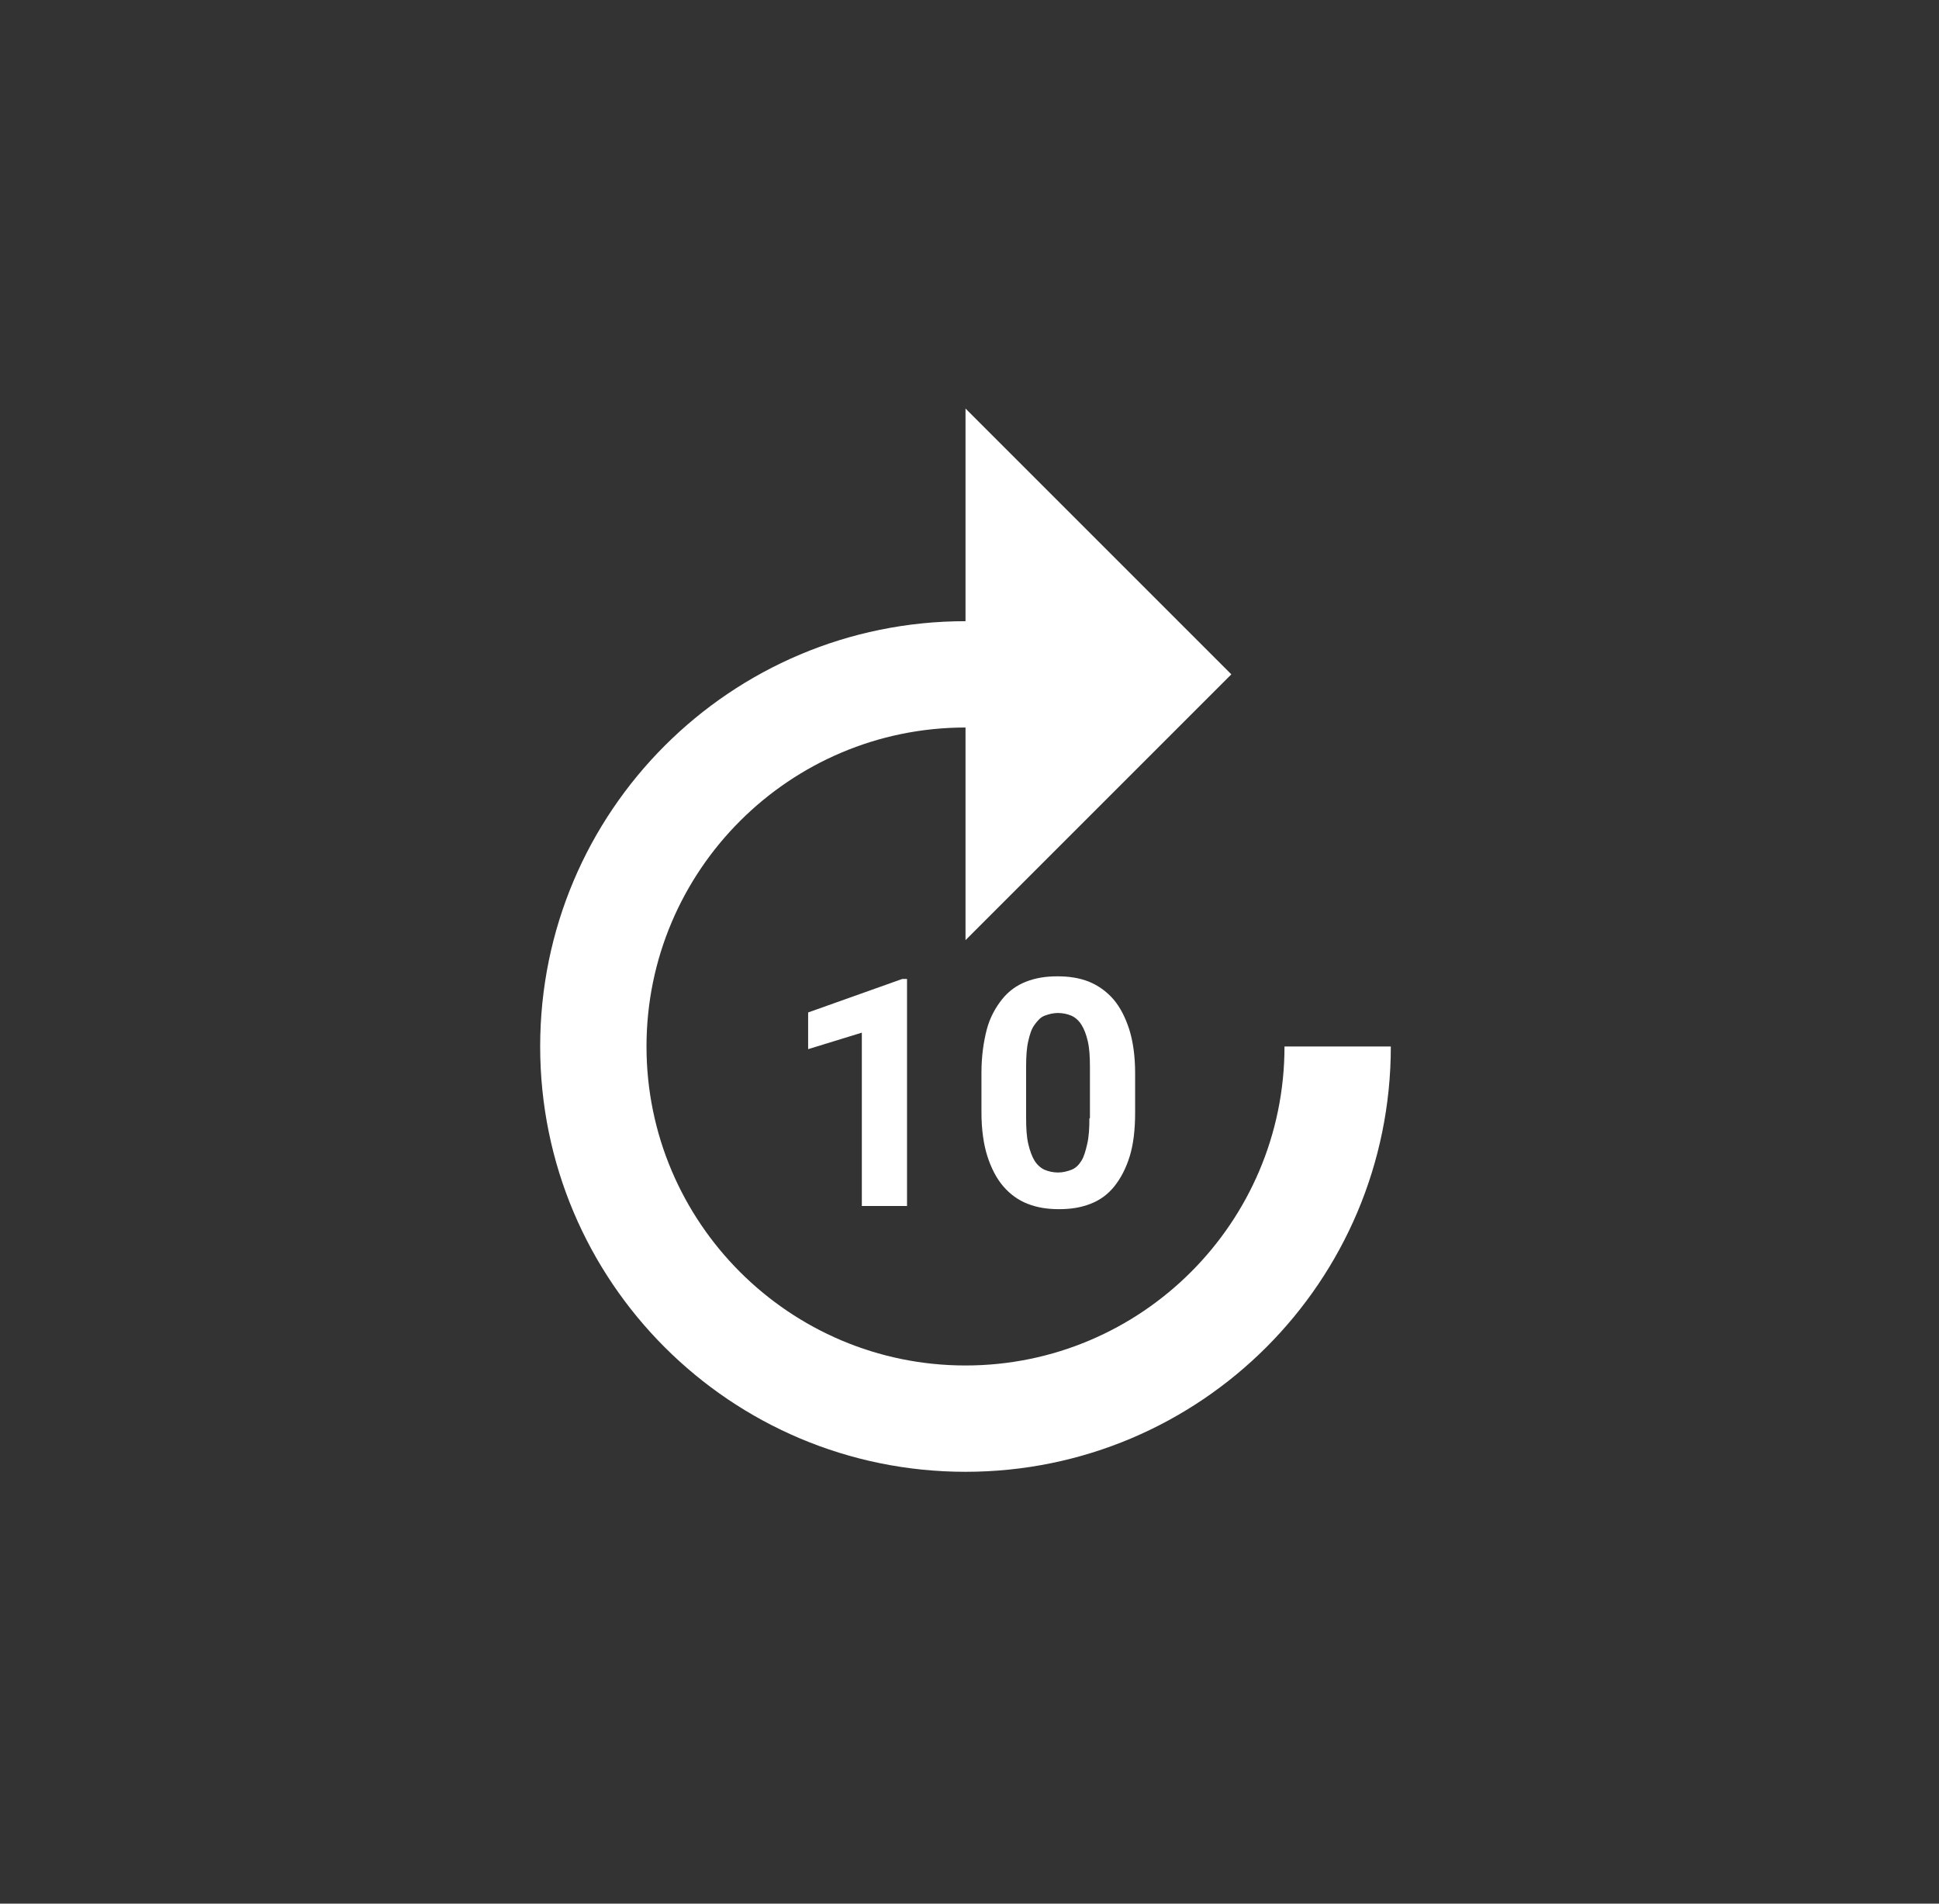 <?xml version="1.0" encoding="UTF-8"?>
<svg width="55px" height="54px" viewBox="0 0 55 54" version="1.1" xmlns="http://www.w3.org/2000/svg" xmlns:xlink="http://www.w3.org/1999/xlink">
    <rect x="0" y="0" width="55" height="54" fill="#333333" stroke="none"/>
    <title>Forward10s</title>
    <g id="MIro" stroke="none" stroke-width="1" fill="none" fill-rule="evenodd">
        <g id="NetDigital-Player-Series" transform="translate(-698, -640)">
            <g id="Forward10s" transform="translate(698.667, 640)">
                <circle id="Oval" cx="26.667" cy="26.667" r="26.667"></circle>
                <g id="Icon/Player/Forward10seg" transform="translate(11.333, 11.333)">
                    <g>
                        <rect id="Rectangle" x="0" y="0" width="30.667" height="30.667"></rect>
                        <path d="M24.435,18.352 C24.435,23.344 20.379,27.401 15.387,27.401 C10.395,27.401 6.338,23.344 6.338,18.352 C6.338,13.361 10.395,9.304 15.387,9.304 L15.387,15.336 L22.927,7.796 L15.387,0.256 L15.387,6.288 C8.721,6.288 3.322,11.687 3.322,18.352 C3.322,25.018 8.721,30.417 15.387,30.417 C22.053,30.417 27.451,25.018 27.451,18.352 L24.435,18.352 Z M13.728,22.877 L13.728,16.437 L13.592,16.437 L10.923,17.387 L10.923,18.428 L12.446,17.96 L12.446,22.877 L13.728,22.877 Z M18.886,16.513 C18.614,16.407 18.328,16.362 17.996,16.362 C17.664,16.362 17.377,16.407 17.106,16.513 C16.835,16.618 16.608,16.784 16.427,17.01 C16.246,17.236 16.081,17.523 15.99,17.87 C15.9,18.217 15.839,18.624 15.839,19.106 L15.839,20.222 C15.839,20.705 15.9,21.127 16.005,21.459 C16.111,21.791 16.262,22.092 16.458,22.319 C16.654,22.545 16.88,22.711 17.151,22.816 C17.423,22.922 17.709,22.967 18.041,22.967 C18.373,22.967 18.659,22.922 18.931,22.816 C19.202,22.711 19.428,22.545 19.609,22.319 C19.79,22.092 19.941,21.806 20.047,21.459 C20.152,21.112 20.198,20.705 20.198,20.222 L20.198,19.106 C20.198,18.624 20.137,18.202 20.032,17.87 C19.926,17.538 19.775,17.236 19.579,17.01 C19.383,16.784 19.142,16.618 18.886,16.513 Z M18.901,20.388 C18.901,20.675 18.886,20.916 18.84,21.112 C18.795,21.308 18.75,21.474 18.674,21.595 C18.599,21.715 18.509,21.806 18.388,21.851 C18.267,21.896 18.147,21.927 18.011,21.927 C17.875,21.927 17.739,21.896 17.634,21.851 C17.528,21.806 17.423,21.715 17.347,21.595 C17.272,21.474 17.212,21.308 17.166,21.112 C17.121,20.916 17.106,20.675 17.106,20.388 L17.106,18.926 C17.106,18.639 17.121,18.398 17.166,18.202 C17.212,18.006 17.257,17.855 17.347,17.734 C17.438,17.613 17.513,17.523 17.634,17.478 C17.754,17.433 17.875,17.402 18.011,17.402 C18.147,17.402 18.282,17.433 18.388,17.478 C18.493,17.523 18.599,17.613 18.674,17.734 C18.75,17.855 18.81,18.006 18.855,18.202 C18.901,18.398 18.916,18.639 18.916,18.926 L18.916,20.388 L18.901,20.388 Z" id="icon/av/forward_10_24px" fill="#FFFFFF"></path>
                    </g>
                </g>
            </g>
        </g>
    </g>
</svg>